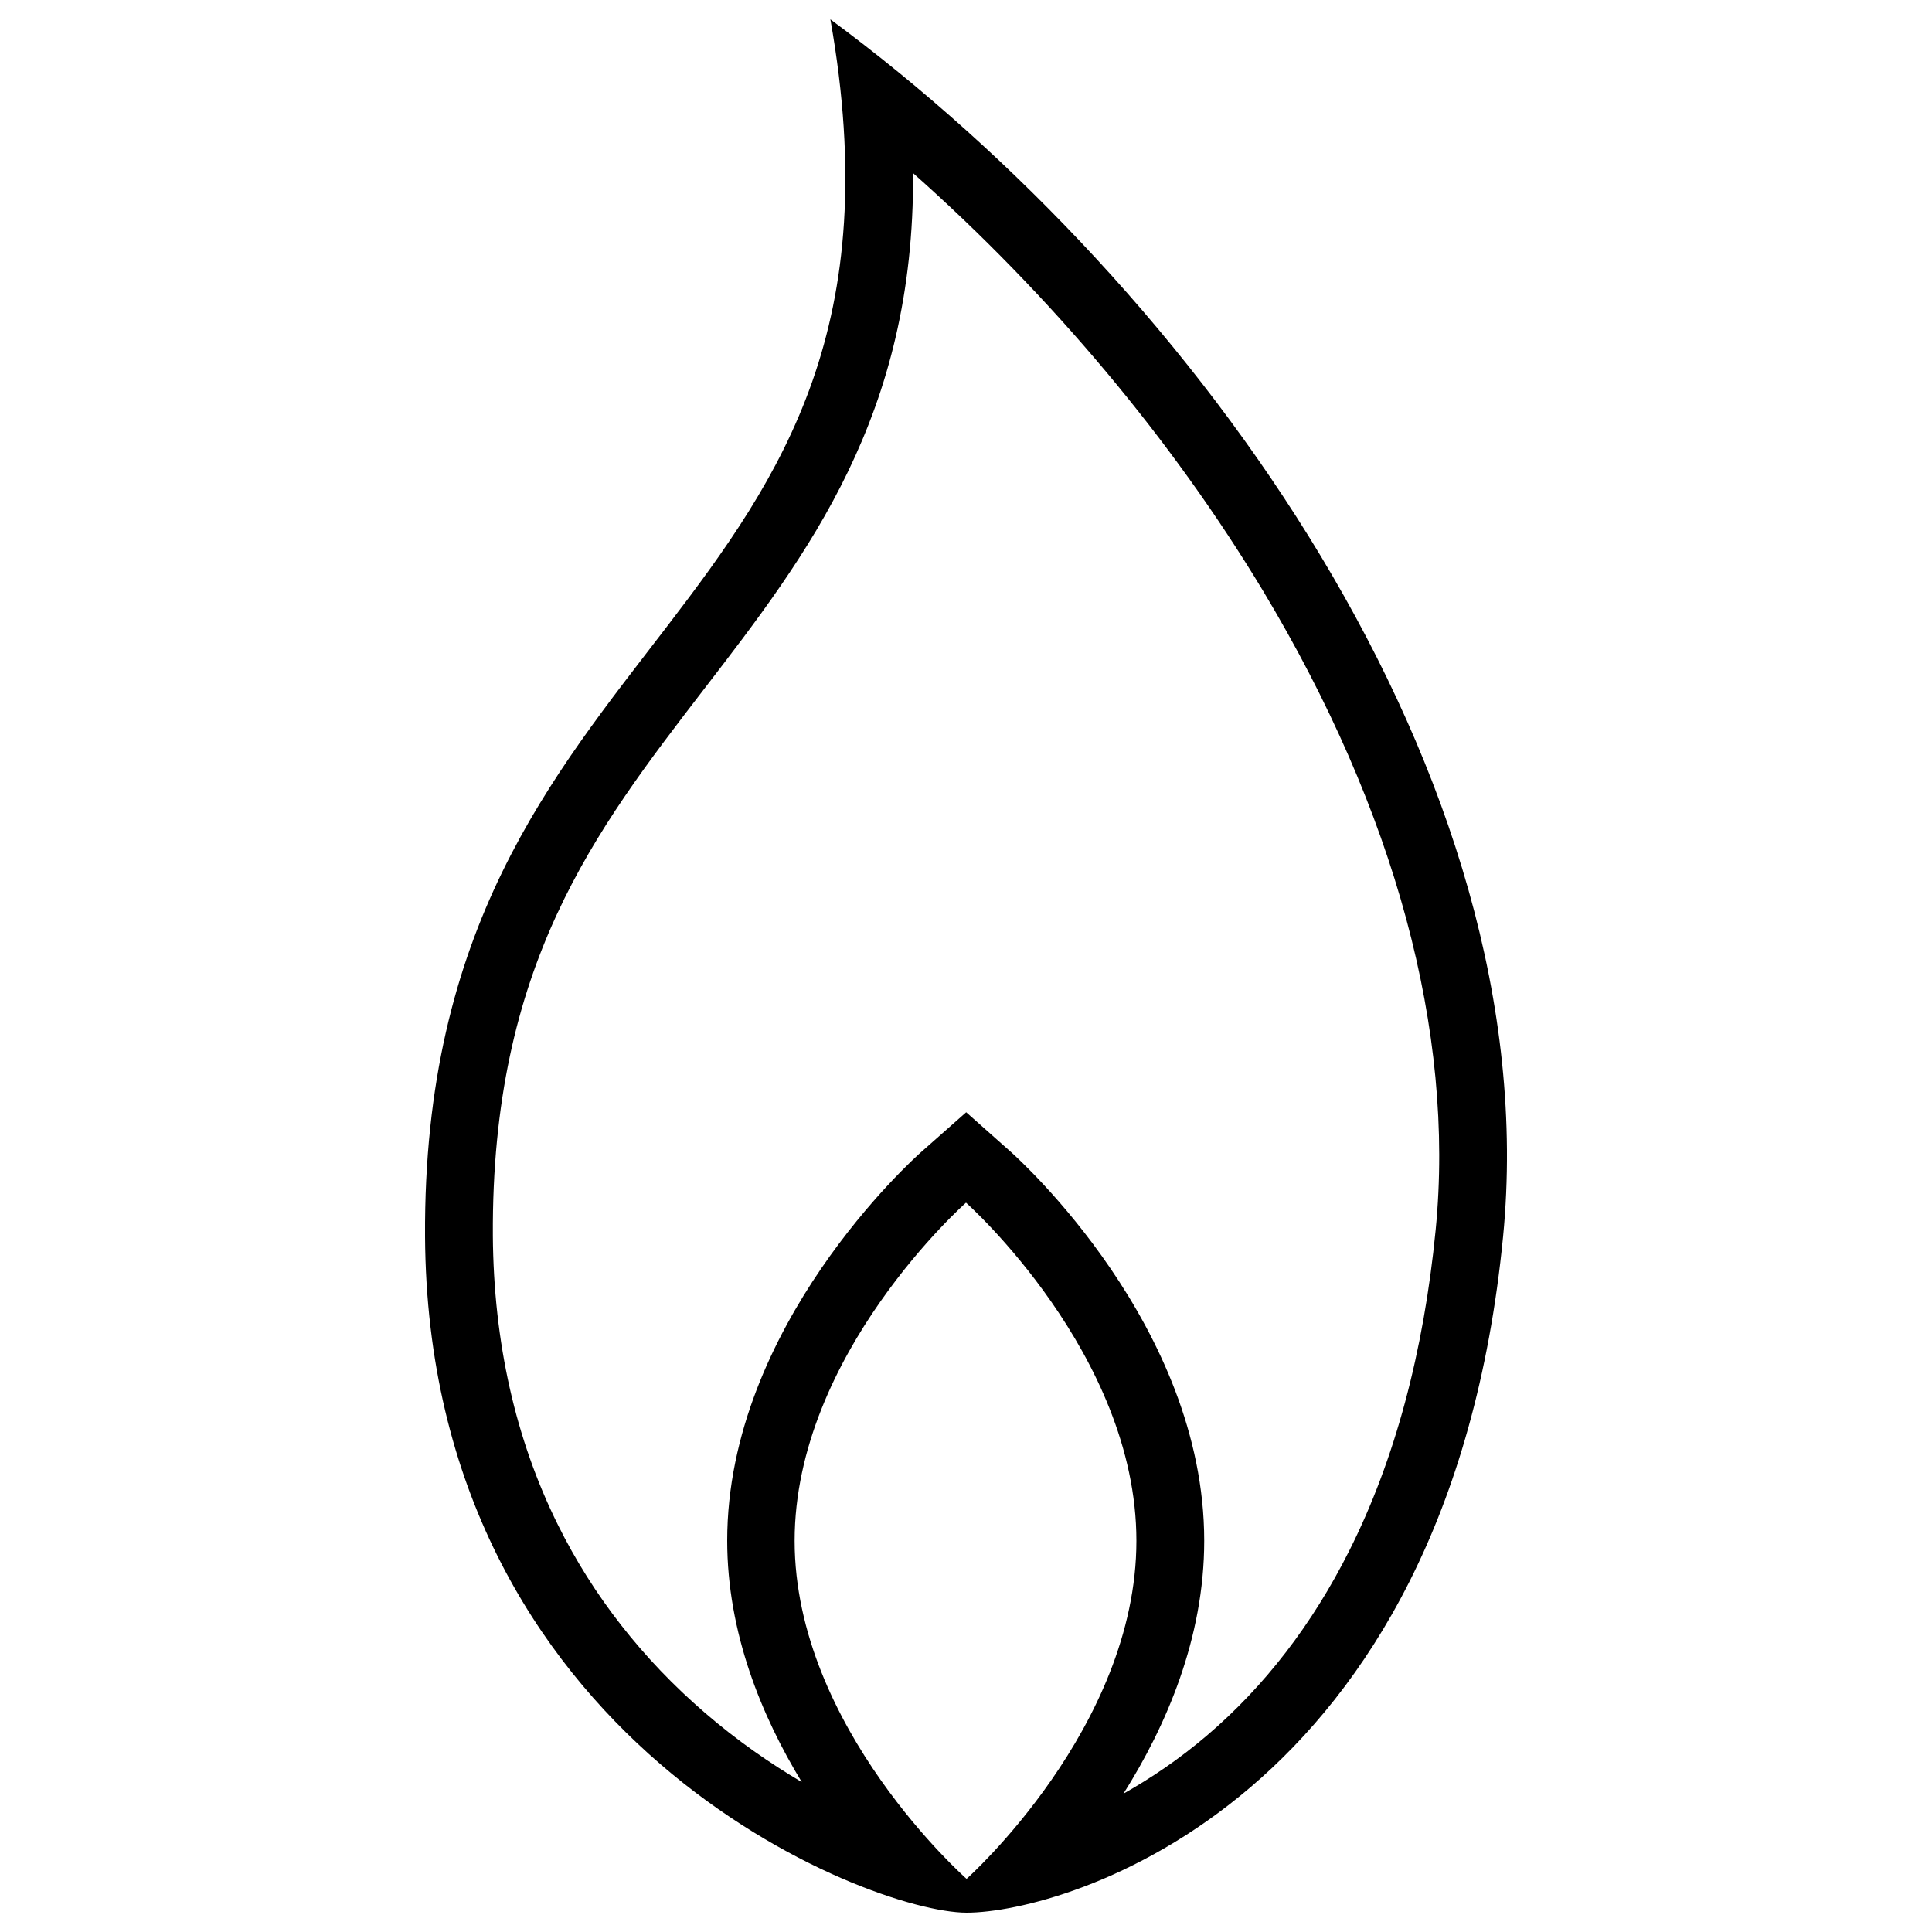 <?xml version="1.0" encoding="utf-8"?>
<!-- Svg Vector Icons : http://www.onlinewebfonts.com/icon -->
<!DOCTYPE svg PUBLIC "-//W3C//DTD SVG 1.1//EN" "http://www.w3.org/Graphics/SVG/1.1/DTD/svg11.dtd">
<svg version="1.1" xmlns="http://www.w3.org/2000/svg" xmlns:xlink="http://www.w3.org/1999/xlink" x="0px" y="0px" viewBox="0 0 1000 1000" enable-background="new 0 0 1000 1000" xml:space="preserve">
<g><path d="M429.8,10C486,327.2,218.2,320.6,220,640c1.5,261.4,229.6,350,280.3,350c50.7,0,249.1-56.9,277.7-350C801.2,401.2,619.4,150,429.8,10z M500.3,972.5c0,0-89-78.3-89-175c0-96.7,88.7-175,88.7-175s88.2,78.3,88.2,175C588.2,894.2,500.3,972.5,500.3,972.5z M743.1,636.6c-6.2,63.4-21.2,119.3-44.7,166c-19.1,38.1-43.9,70.3-73.7,95.7c-14.3,12.2-29,22.1-43.2,30.1c22-34.9,41.8-80.3,41.8-130.9c0-111.1-95.9-197.5-100-201.2l-23.2-20.6l-23.2,20.5c-4.1,3.6-100.5,90.1-100.5,201.2c0,47.8,17.9,91,38.6,125c-16.1-9.5-33.3-21.3-50.3-36c-32.1-27.7-57.7-60.4-75.9-97.1c-22-44.3-33.3-94.6-33.7-149.6c-0.8-140,52.7-209.4,109.3-283c53.7-69.8,109-141.5,108.2-267.1c71.1,63.1,134,137.9,181.2,216.3C722.2,419.8,753.1,534.2,743.1,636.6z"/></g>
</svg>